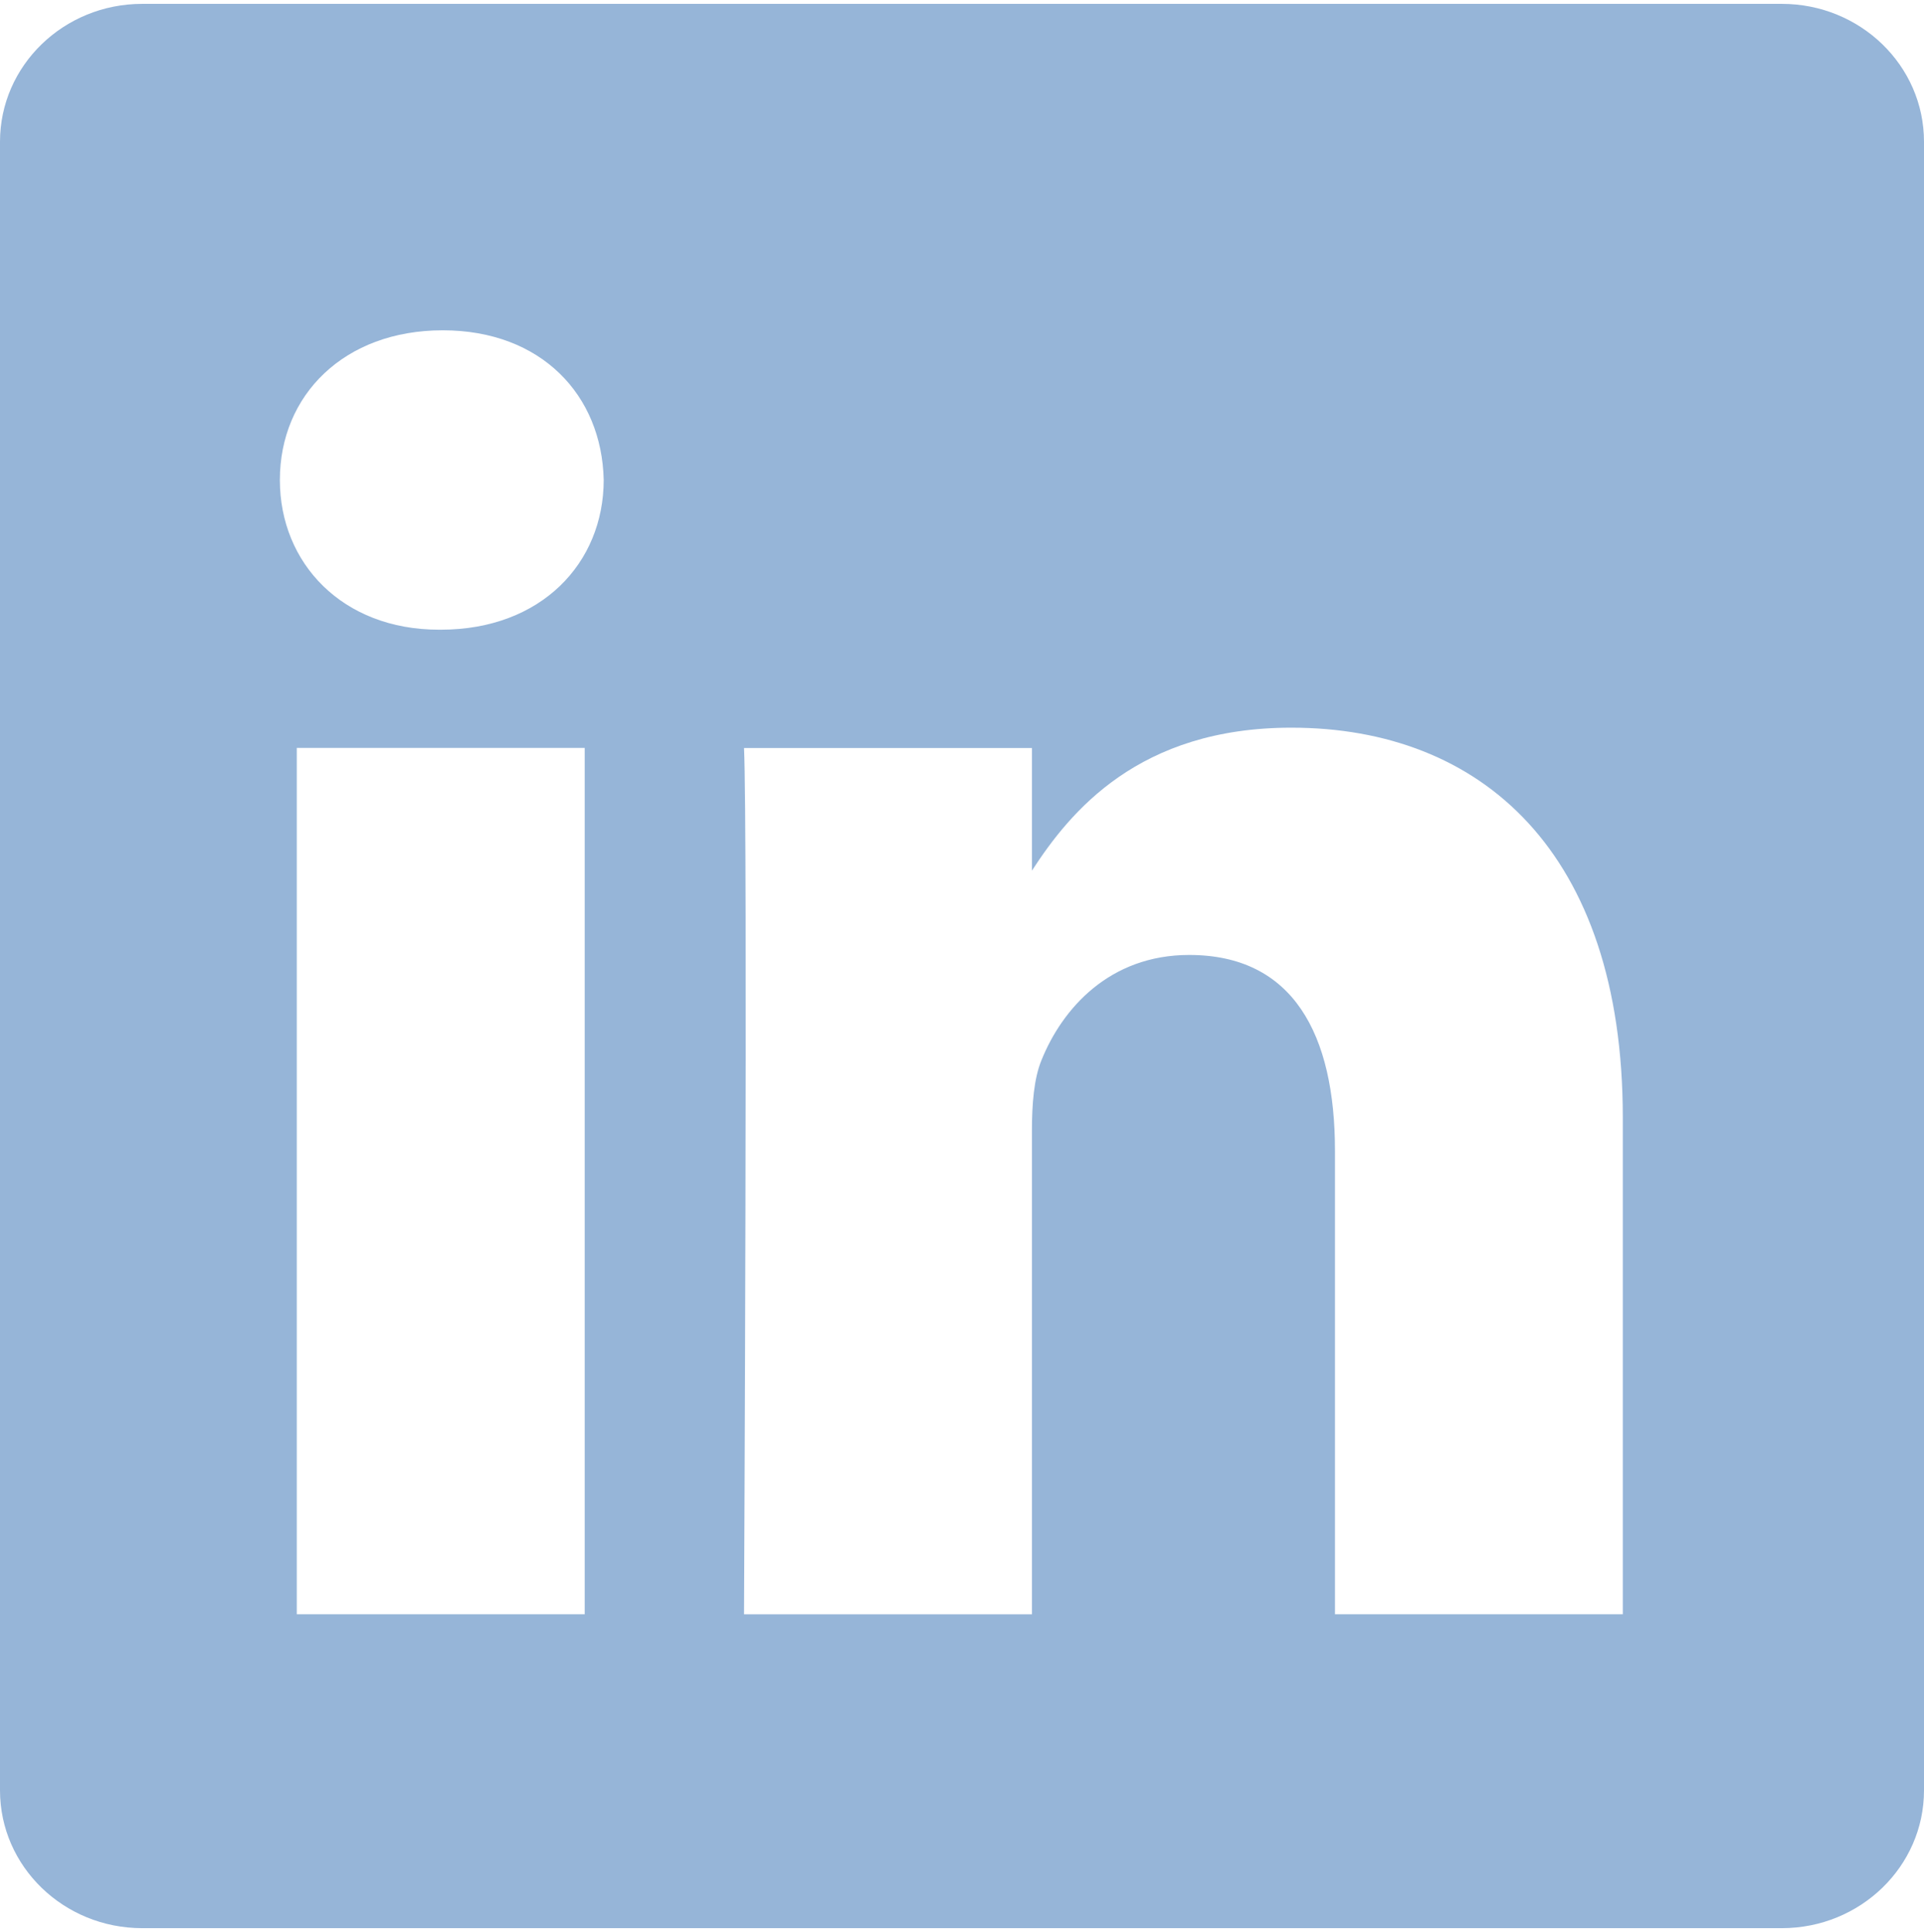 <?xml version="1.0" encoding="utf-8"?>
<!-- Generator: Adobe Illustrator 25.2.0, SVG Export Plug-In . SVG Version: 6.00 Build 0)  -->
<svg version="1.1" id="Layer_1" xmlns="http://www.w3.org/2000/svg" xmlns:xlink="http://www.w3.org/1999/xlink" x="0px" y="0px"
	 viewBox="0 0 2490 2500" style="enable-background:new 0 0 2490 2500;" xml:space="preserve">
<style type="text/css">
	.st0{fill:#96B5D8;}
</style>
<path class="st0" d="M2306,5H184C82.4,5,0,84.9,0,183.4v2133.3c0,98.5,82.4,178.3,184,178.3h2122c101.6,0,184-79.9,184-178.3V183.4
	C2490,84.9,2407.6,5,2306,5z M384.1,2088.8v-1121h372.6v1121H384.1z M570.5,814.8L570.5,814.8h-2.4c-125.1,0-205.9-86.1-205.9-193.7
	c0-110,83.3-193.7,210.8-193.7c127.4,0,205.9,83.7,208.3,193.7C781.2,728.7,700.4,814.8,570.5,814.8z M2100.3,2088.8h-372.6v-599.6
	c0-150.7-54-253.5-188.7-253.5c-103,0-164.3,69.3-191.2,136.3c-9.8,23.9-12.3,57.4-12.3,90.9v626H962.9l0,0c0,0,4.9-1015.8,0-1121
	h372.6v158.7c49.5-76.4,138.2-185,335.8-185c245.1,0,428.9,160.2,428.9,504.5v642.7H2100.3z"/>
</svg>

